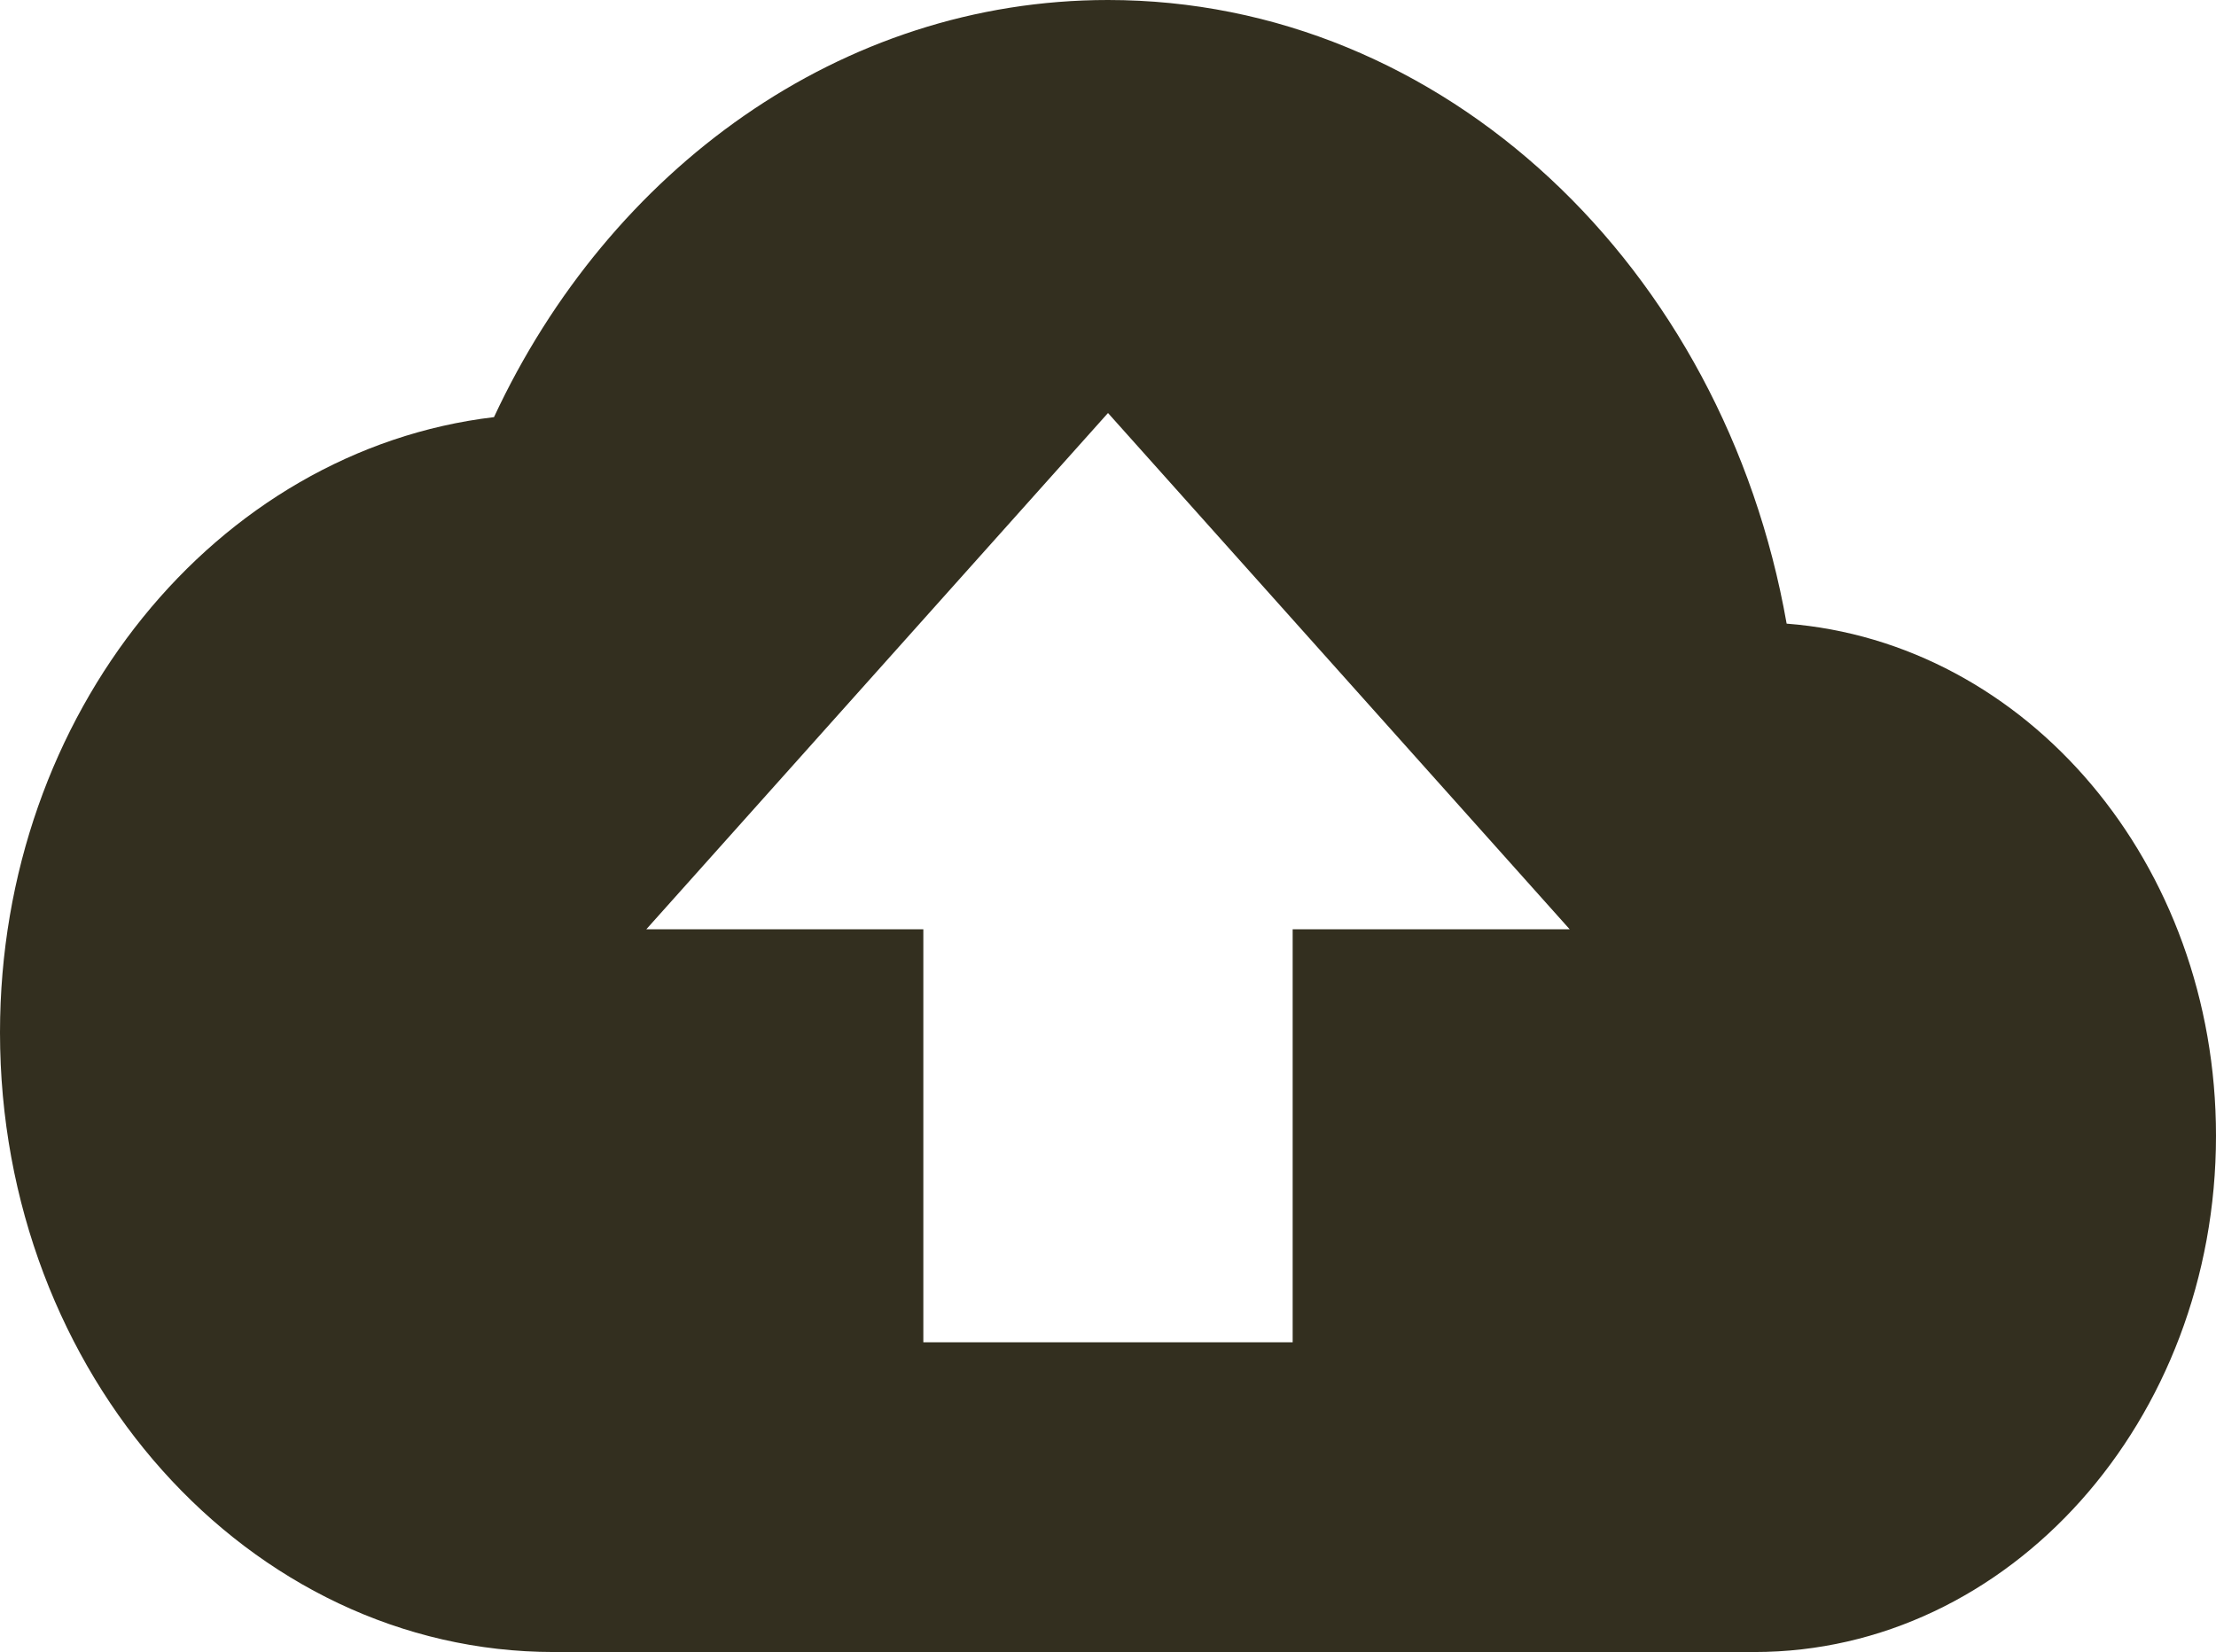 <svg width="114" height="85" viewBox="0 0 114 85" fill="none" xmlns="http://www.w3.org/2000/svg">
<path d="M91.912 32.087C88.683 13.759 74.29 0 57 0C43.273 0 31.35 8.713 25.413 21.462C11.115 23.163 0 36.709 0 53.125C0 70.709 12.777 85 28.5 85H90.25C103.36 85 114 73.1 114 58.438C114 44.413 104.263 33.044 91.912 32.087ZM66.5 47.812V69.062H47.5V47.812H33.25L57 21.25L80.75 47.812H66.5Z" fill="#332F1F"/>
</svg>
